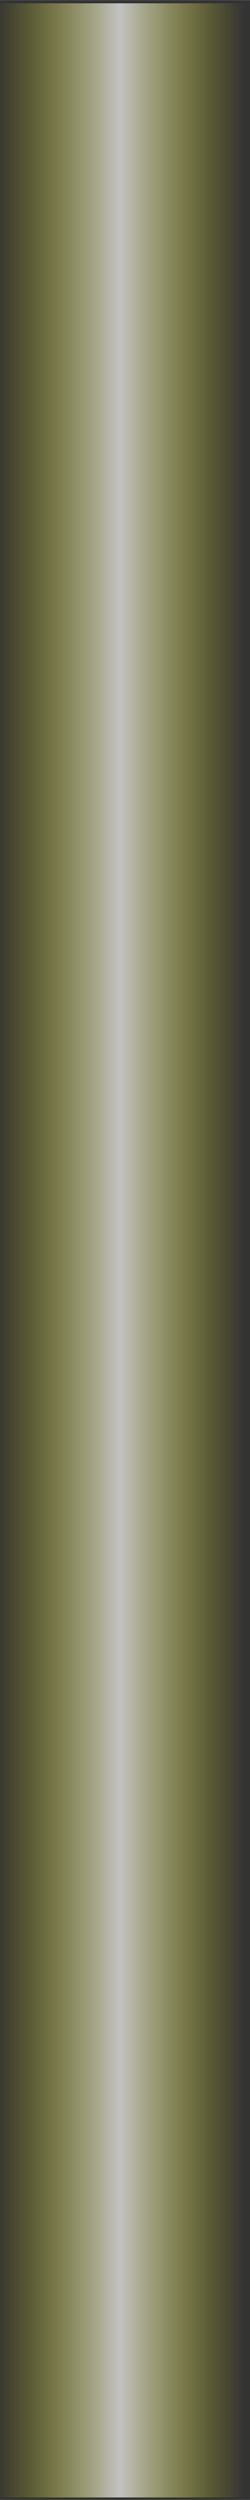 <?xml version="1.0" encoding="UTF-8" standalone="no"?>
<!-- Created with Inkscape (http://www.inkscape.org/) -->

<svg
   width="5"
   height="50"
   viewBox="0 0 1.323 13.229"
   version="1.1"
   id="svg5"
   inkscape:version="1.1.2 (0a00cf5339, 2022-02-04)"
   sodipodi:docname="LightningSegment.svg"
   xmlns:inkscape="http://www.inkscape.org/namespaces/inkscape"
   xmlns:sodipodi="http://sodipodi.sourceforge.net/DTD/sodipodi-0.dtd"
   xmlns:xlink="http://www.w3.org/1999/xlink"
   xmlns="http://www.w3.org/2000/svg"
   xmlns:svg="http://www.w3.org/2000/svg">
  <rect x="0" y="0" width="1.323" height="13.229" fill="#333333" stroke="none"/>
  <sodipodi:namedview
     id="namedview7"
     pagecolor="#ffffff"
     bordercolor="#666666"
     borderopacity="1.0"
     inkscape:pageshadow="2"
     inkscape:pageopacity="0.0"
     inkscape:pagecheckerboard="0"
     inkscape:document-units="mm"
     showgrid="false"
     inkscape:zoom="55.816193"
     inkscape:cx="0.70767994"
     inkscape:cy="47.48622"
     inkscape:window-width="1830"
     inkscape:window-height="1016"
     inkscape:window-x="0"
     inkscape:window-y="0"
     inkscape:window-maximized="1"
     inkscape:current-layer="layer1"
     units="px" />
  <defs
     id="defs2">
    <linearGradient
       inkscape:collect="always"
       id="linearGradient1382">
      <stop
         style="stop-color:#ffff00;stop-opacity:0"
         offset="0"
         id="stop1378" />
      <stop
         style="stop-color:#ffffff;stop-opacity:0.7"
         offset="0.5"
         id="stop1614" />
      <stop
         style="stop-color:#ffff00;stop-opacity:0"
         offset="1"
         id="stop1380" />
    </linearGradient>
    <linearGradient
       inkscape:collect="always"
       xlink:href="#linearGradient1382"
       id="linearGradient1386"
       x1="71.119"
       y1="146.784"
       x2="76.26"
       y2="146.784"
       gradientUnits="userSpaceOnUse"
       gradientTransform="matrix(0.257,0,0,0.044,52.811,0.273)" />
  </defs>
  <g
     inkscape:label="Layer 1"
     inkscape:groupmode="layer"
     id="layer1"
     transform="translate(-71.114,-0.267)">
    <rect
       style="opacity:1;fill:url(#linearGradient1386);fill-opacity:1;stroke:none;stroke-width:0.116"
       id="rect846"
       width="1.322"
       height="13.199"
       x="71.111"
       y="0.284"
       ry="0" />
  </g>
</svg>
